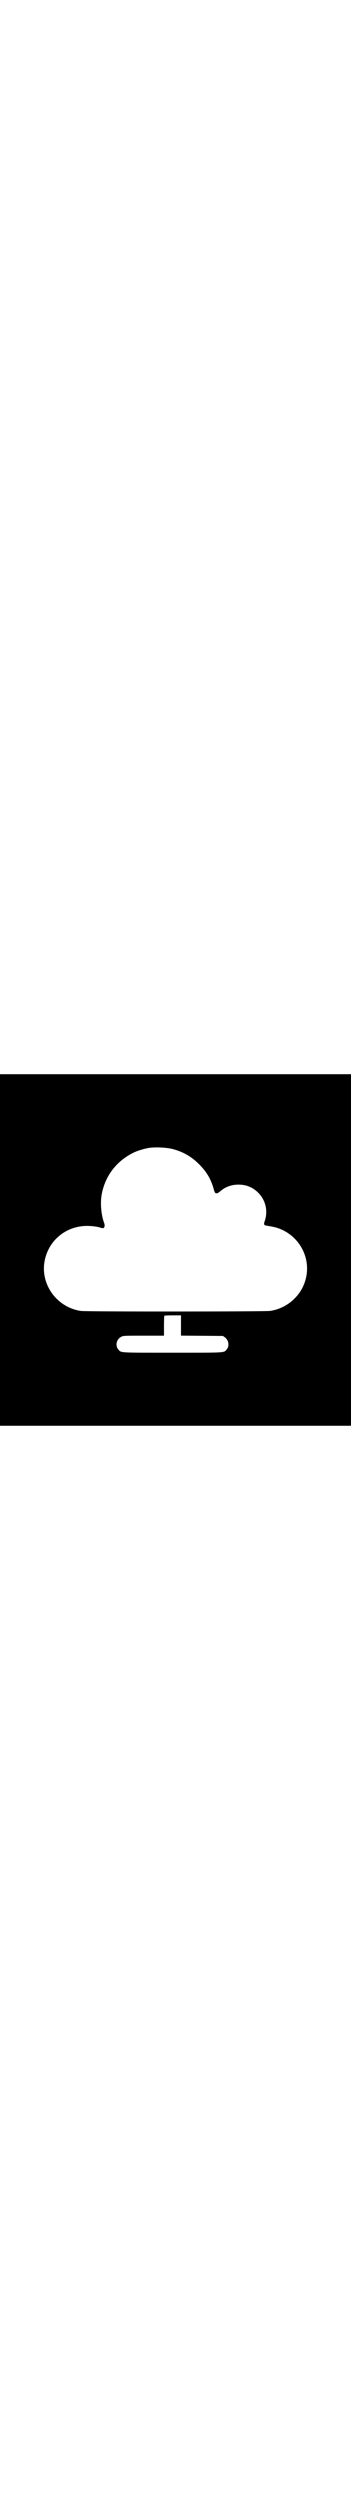 <?xml version="1.0" standalone="no"?>
<!DOCTYPE svg PUBLIC "-//W3C//DTD SVG 20010904//EN"
 "http://www.w3.org/TR/2001/REC-SVG-20010904/DTD/svg10.dtd">
<svg version="1.0" xmlns="http://www.w3.org/2000/svg"
 width="120" height="640pt" viewBox="0 0 640 640"
 preserveAspectRatio="xMidYMid meet">

<g transform="translate(0,640) scale(0.1,-0.1)"
fill="#000000" stroke="none">
<path d="M0 3200 l0 -3200 3200 0 3200 0 0 3200 0 3200 -3200 0 -3200 0 0
-3200z m3151 1837 c186 -49 339 -136 478 -275 136 -135 213 -264 265 -443 21
-76 26 -84 50 -87 19 -2 38 7 70 35 93 82 205 123 336 123 140 0 256 -48 356
-145 138 -135 185 -339 119 -524 -17 -48 -11 -70 19 -75 11 -2 61 -11 109 -19
435 -77 722 -501 628 -928 -36 -159 -109 -287 -229 -401 -117 -110 -262 -181
-422 -207 -87 -14 -3356 -15 -3454 -1 -439 64 -744 484 -662 912 75 391 417
656 820 635 61 -3 136 -13 166 -22 82 -25 93 -24 104 8 7 20 6 39 -8 76 -53
149 -70 362 -41 516 62 332 264 598 571 753 70 35 173 68 276 88 113 21 329
12 449 -19z m149 -3212 l0 -184 383 -3 382 -3 34 -24 c72 -52 88 -157 34 -222
-53 -62 4 -59 -988 -59 -992 0 -935 -3 -988 59 -58 70 -35 182 48 228 39 22
46 23 413 23 l372 0 0 178 c0 98 3 182 7 185 3 4 73 7 155 7 l148 0 0 -185z"/>
</g>
</svg>

